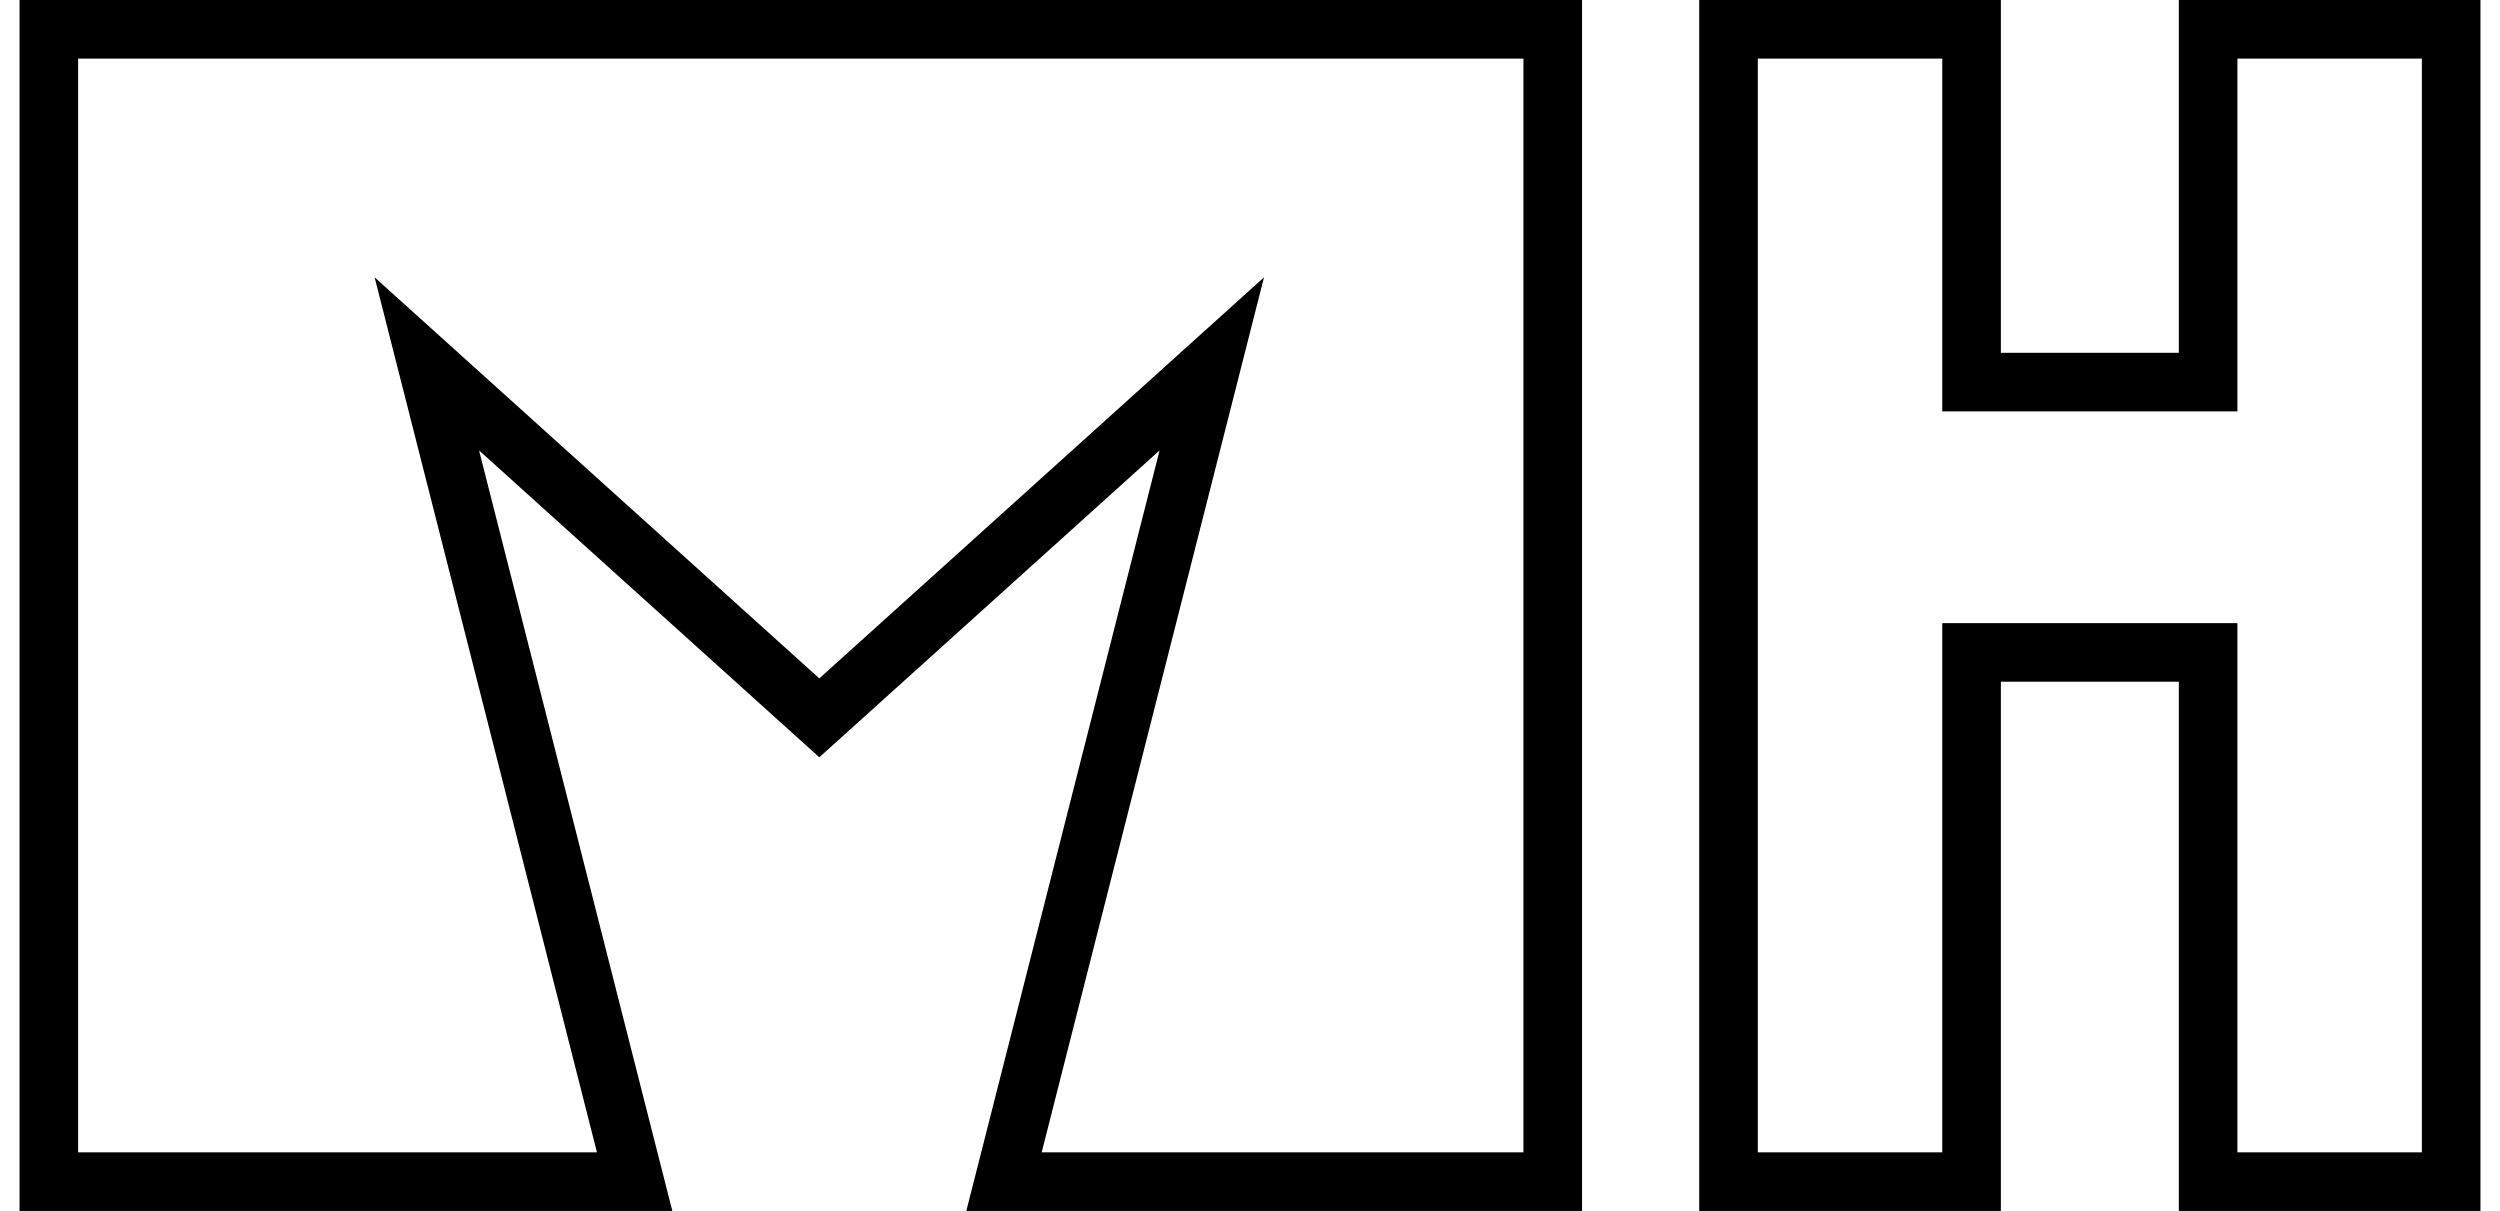 <svg width="64" height="31" viewBox="0 0 64 31" fill="none" xmlns="http://www.w3.org/2000/svg">
<path d="M15.282 30.25H16.247L16.009 29.315L10.927 9.315L20.472 17.924L20.974 18.377L21.477 17.924L31.022 9.315L25.94 29.315L25.702 30.25H26.667H39H39.75V29.5V1.5V0.75H39H2H1.25V1.5V29.5V30.25H2H15.282Z" stroke="black" stroke-width="1.5"/>
<path d="M44.25 29.5V30.25H45H47.833H49.722H50.472V29.5V16.702H56.528V29.5V30.25H57.278H62H62.75V29.5V1.5V0.75H62H57.278H56.528V1.5V9.782H50.472V1.5V0.75H49.722H45H44.25V1.5V29.5Z" stroke="black" stroke-width="1.5"/>
</svg>
